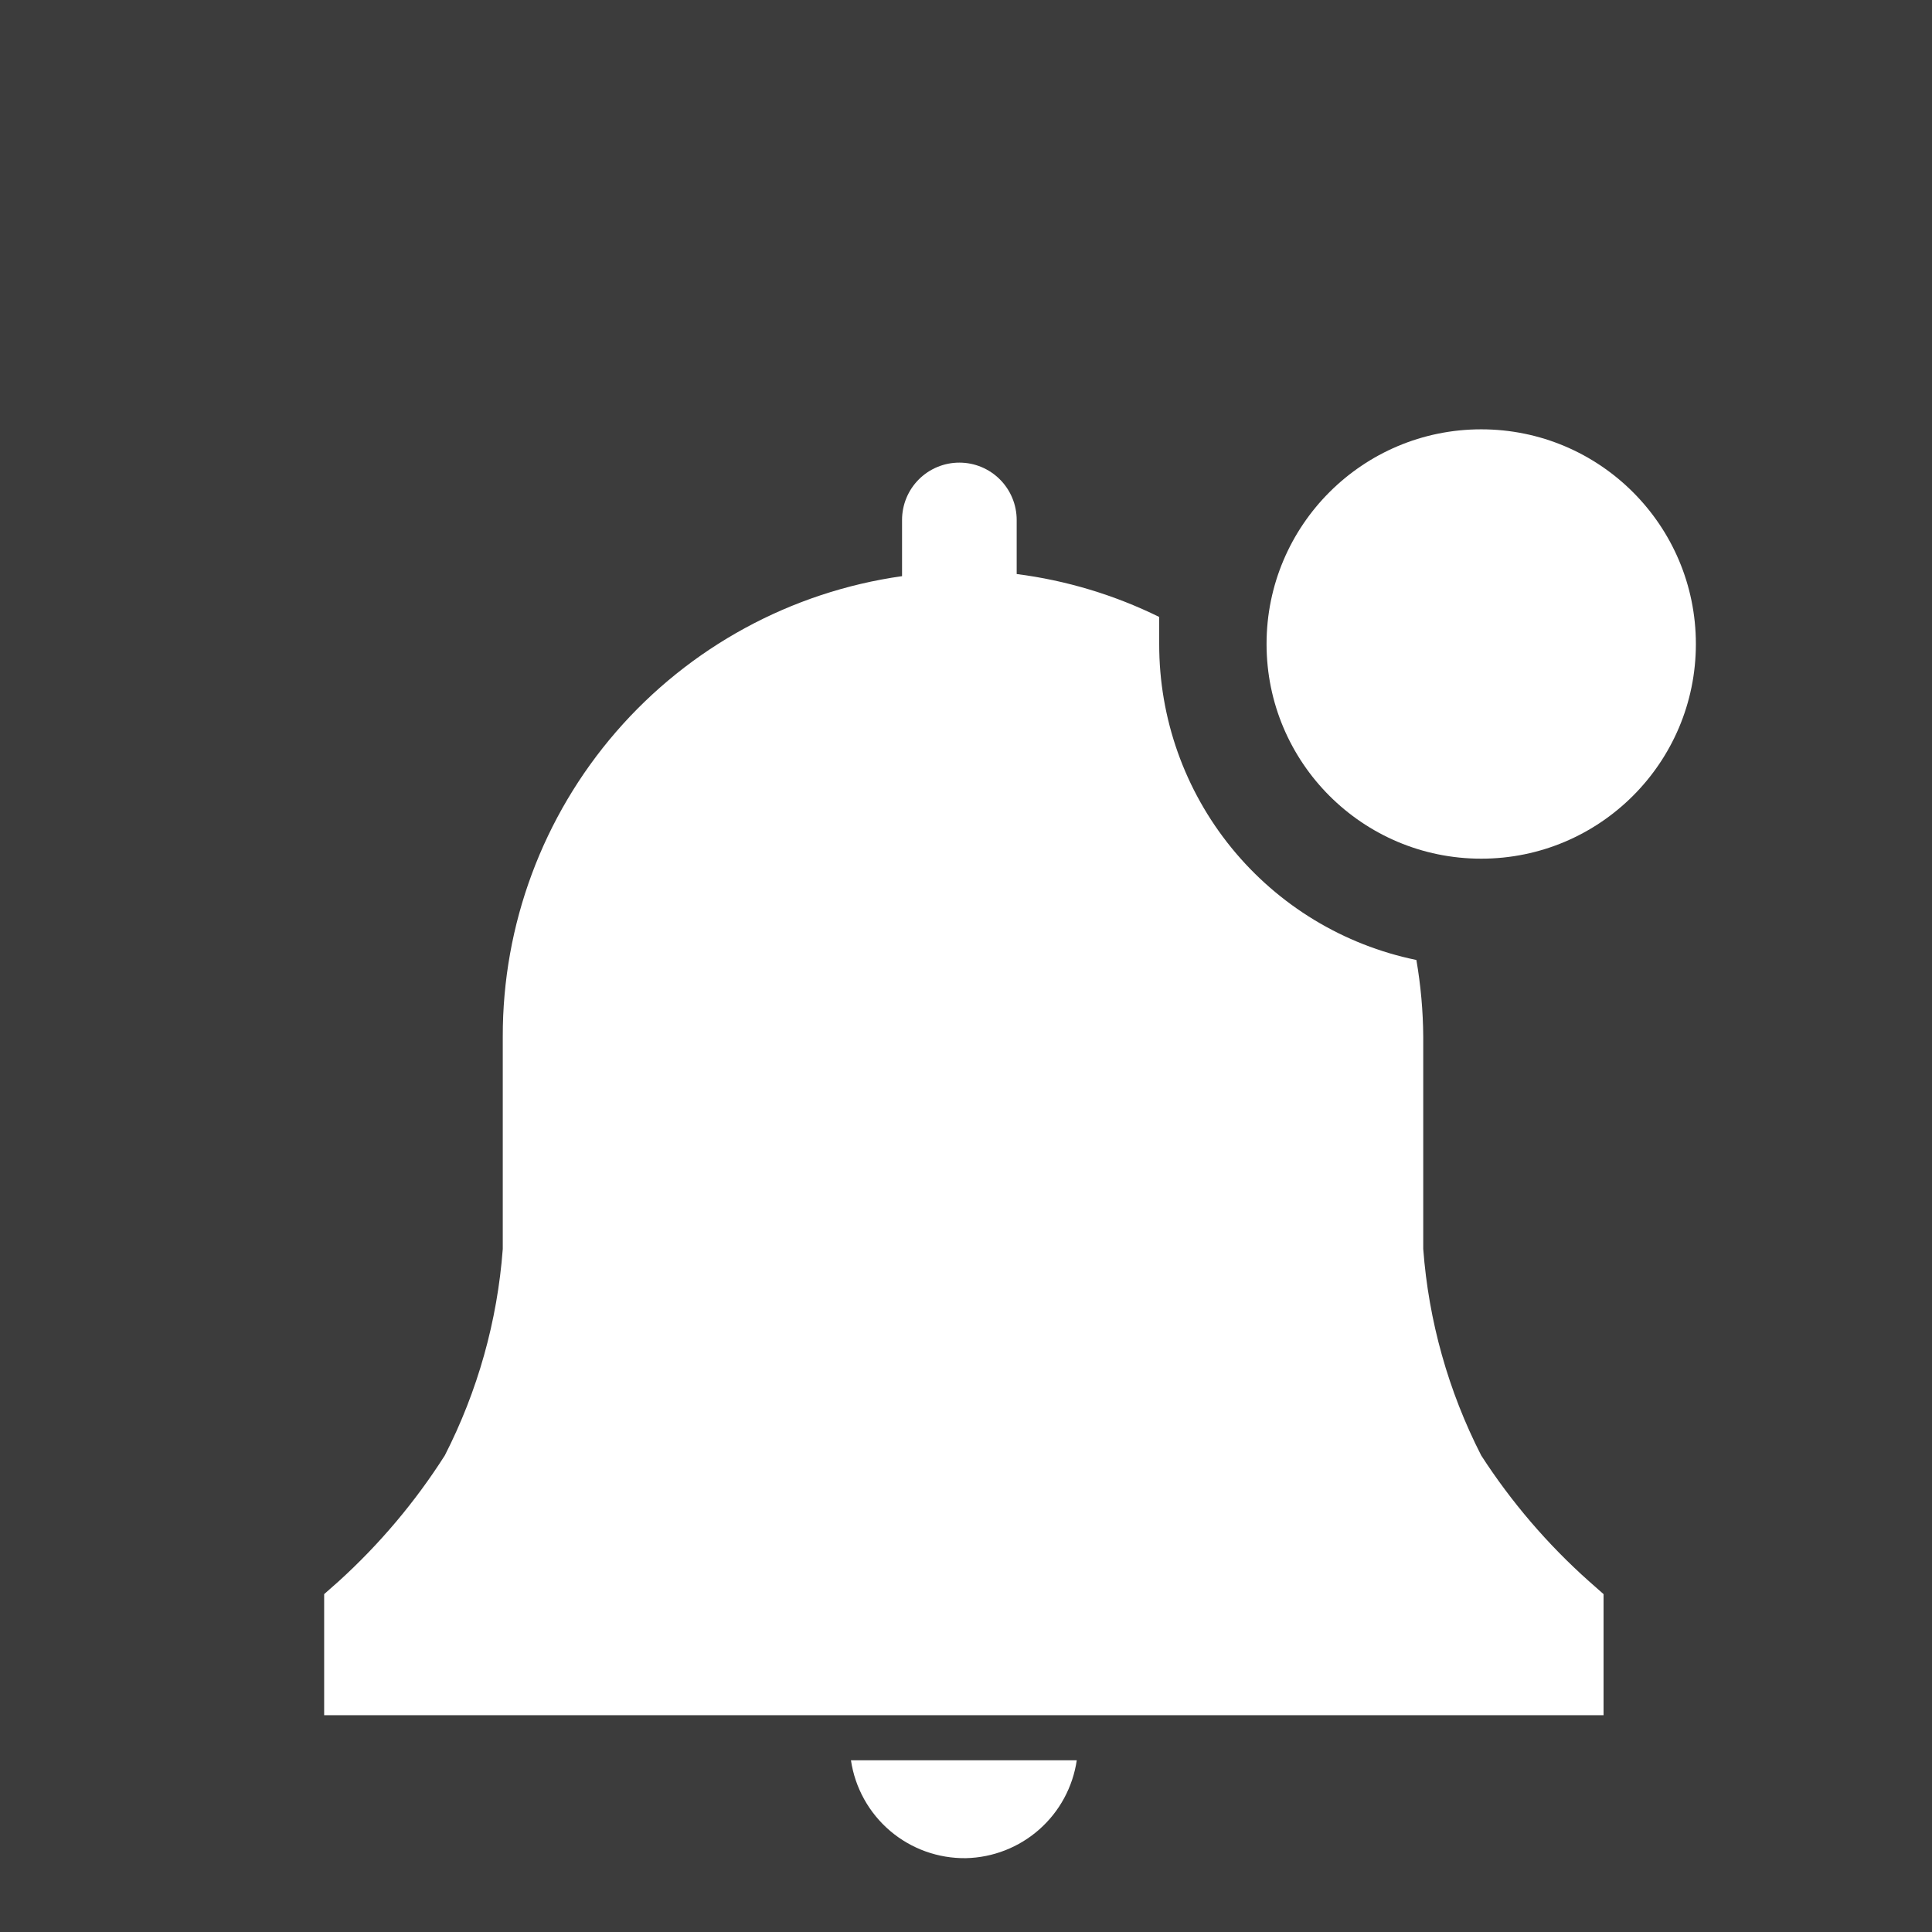 <svg width="60" height="60" viewBox="0 0 60 60" fill="none" xmlns="http://www.w3.org/2000/svg">
<rect width="60" height="60" fill="#3C3C3C"/>
<g clip-path="url(#clip0_77_1938)">
<path d="M30 57.707C30.84 57.687 31.646 57.372 32.276 56.815C32.905 56.259 33.318 55.498 33.44 54.667H26.427C26.553 55.52 26.985 56.299 27.642 56.859C28.299 57.418 29.137 57.719 30 57.707V57.707Z" fill="white"/>
<path d="M49.8 49.507L49.347 49.107C48.061 47.961 46.935 46.647 46 45.2C44.979 43.203 44.367 41.023 44.2 38.787V32.2C44.195 31.4 44.123 30.602 43.987 29.813C41.728 29.349 39.7 28.119 38.244 26.33C36.789 24.542 35.996 22.306 36 20V19.16C34.608 18.475 33.112 18.024 31.574 17.827V16.147C31.574 15.675 31.386 15.222 31.052 14.888C30.718 14.554 30.266 14.367 29.794 14.367C29.322 14.367 28.869 14.554 28.535 14.888C28.201 15.222 28.014 15.675 28.014 16.147V17.893C24.568 18.379 21.414 20.096 19.135 22.725C16.856 25.355 15.605 28.72 15.614 32.2V38.787C15.447 41.023 14.835 43.203 13.814 45.2C12.895 46.643 11.787 47.957 10.52 49.107L10.067 49.507V53.267H49.8V49.507Z" fill="white"/>
<path d="M46 26.667C49.682 26.667 52.667 23.682 52.667 20C52.667 16.318 49.682 13.333 46 13.333C42.318 13.333 39.334 16.318 39.334 20C39.334 23.682 42.318 26.667 46 26.667Z" fill="white"/>
</g>
<defs>
<clipPath id="clip0_77_1938">
<rect width="48" height="48" fill="white" transform="translate(6 12)"/>
</clipPath>
</defs>
</svg>
